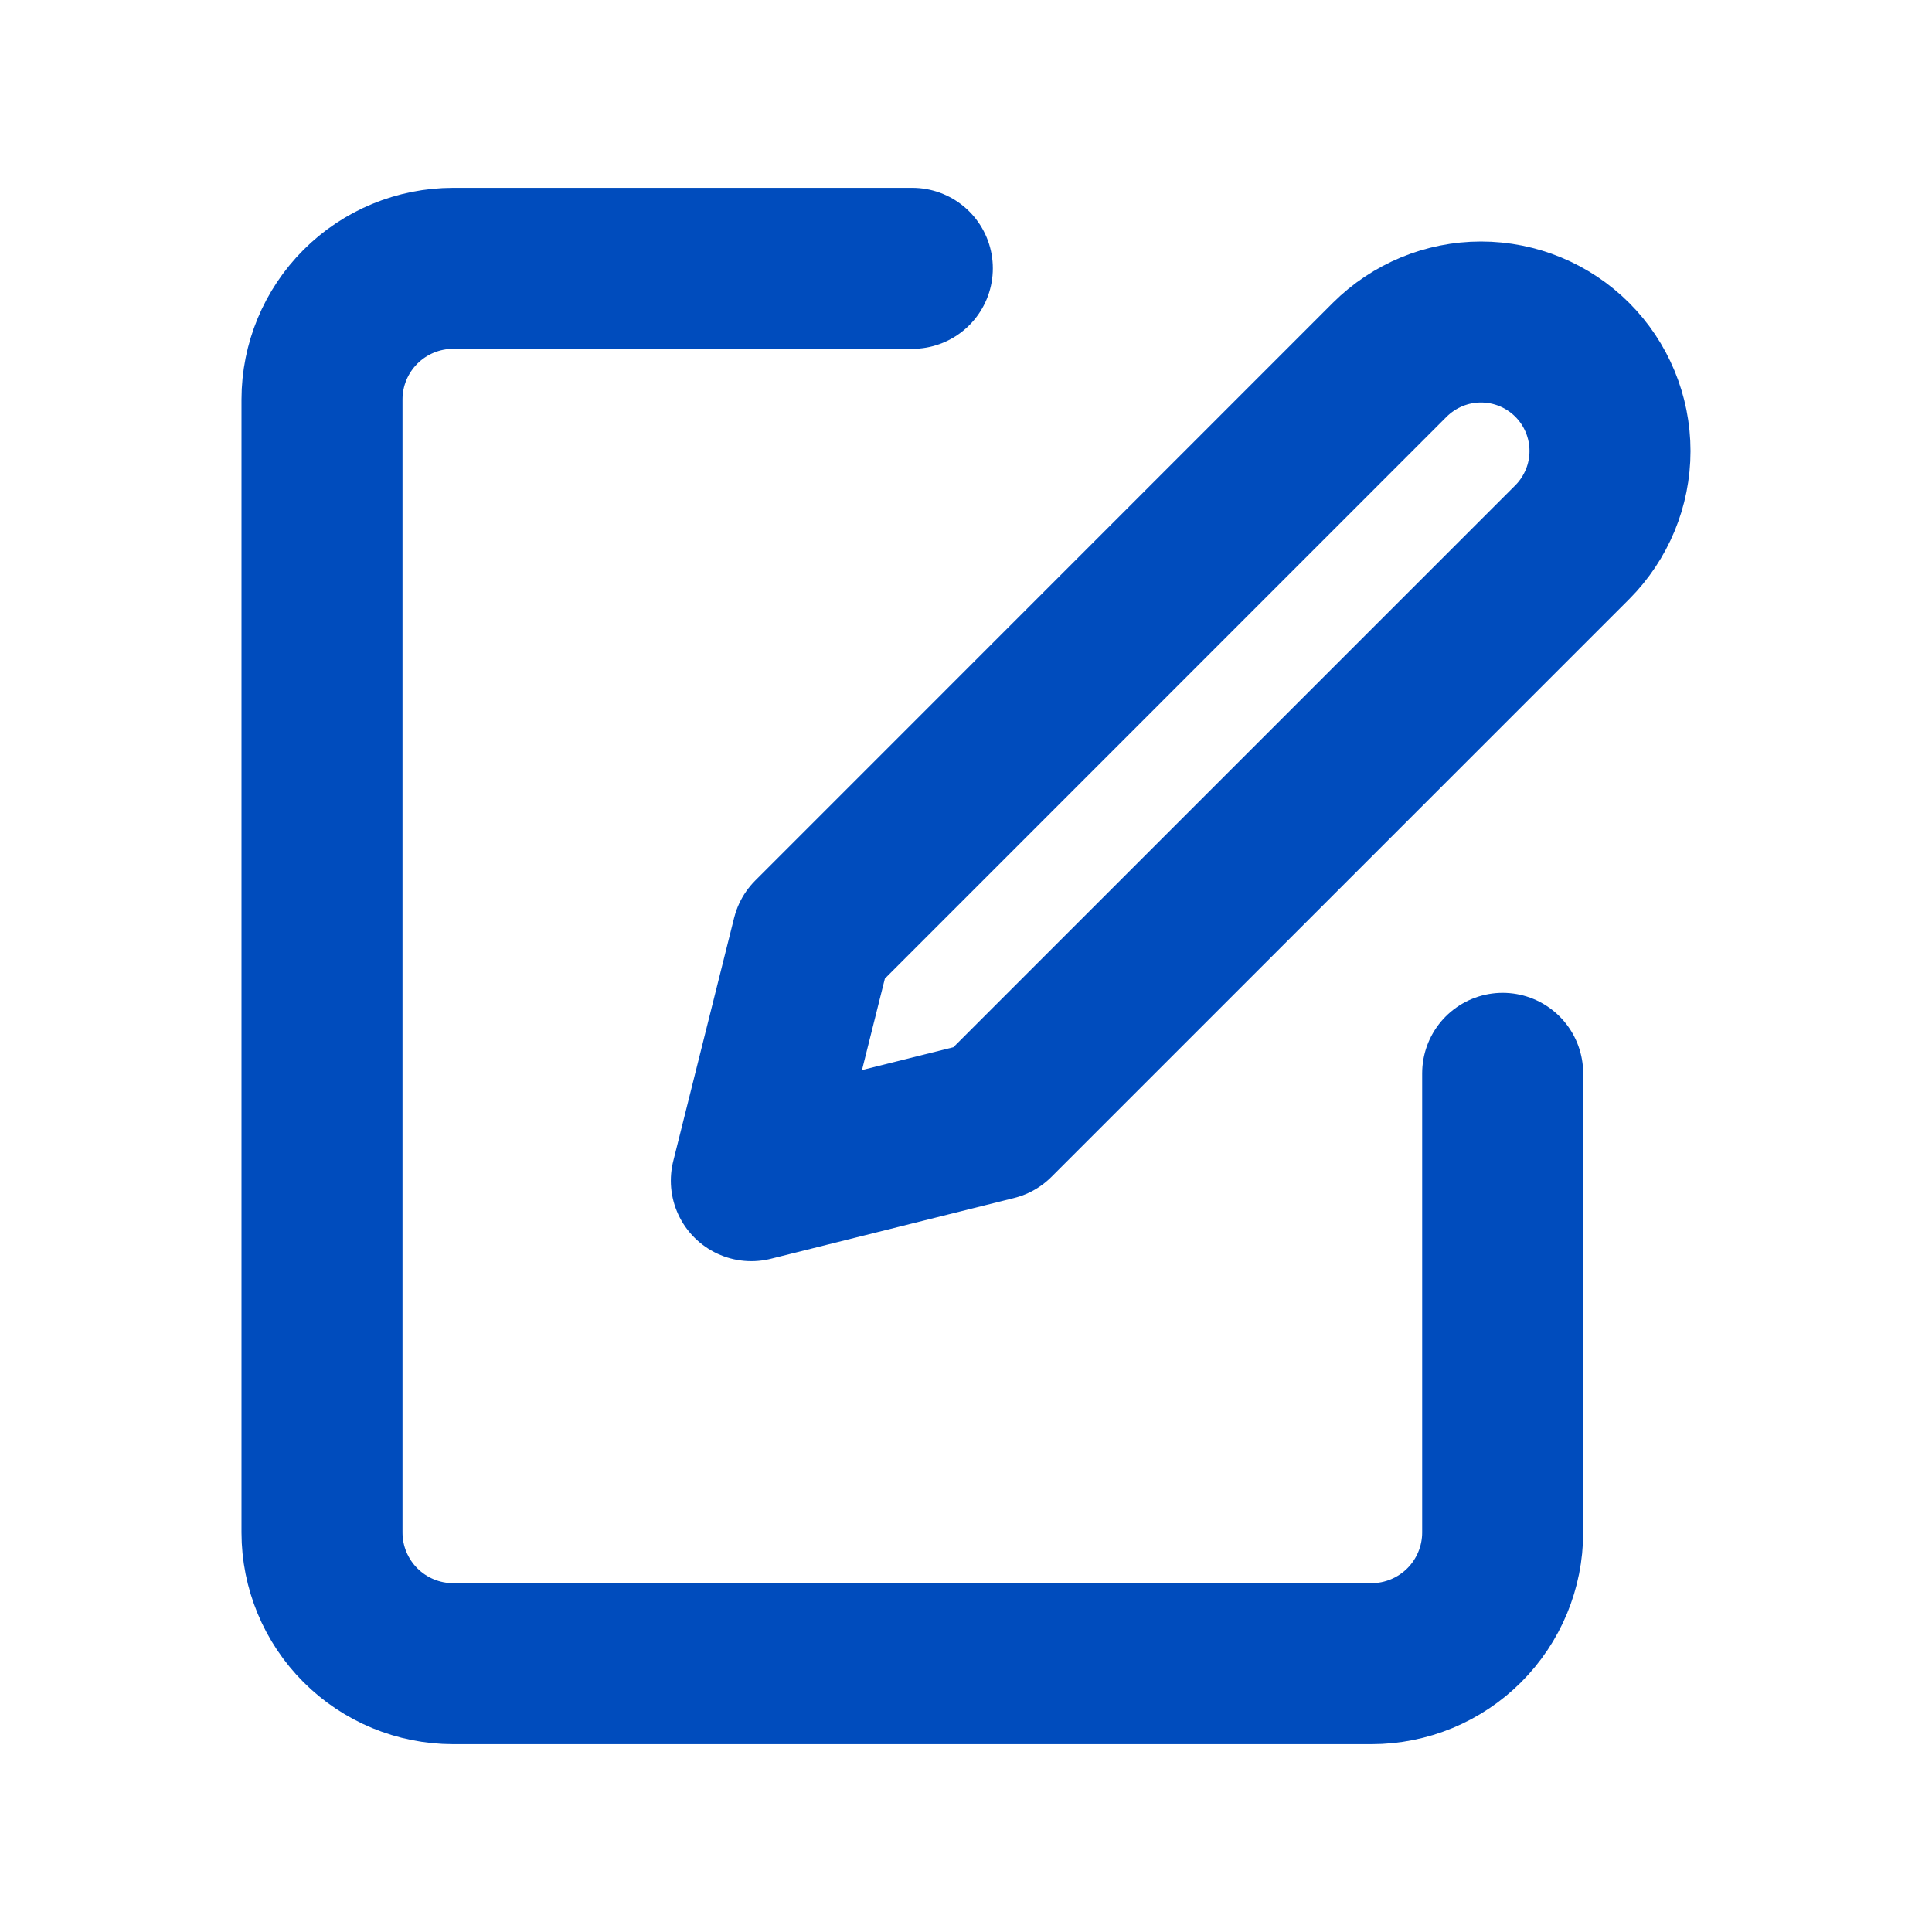 <svg width="18" height="18" viewBox="0 0 18 18" fill="none" xmlns="http://www.w3.org/2000/svg">
<path d="M8.5 2.5H4.222C3.898 2.5 3.587 2.629 3.358 2.858C3.129 3.087 3 3.398 3 3.722V14.278C3 14.602 3.129 14.913 3.358 15.142C3.587 15.371 3.898 15.5 4.222 15.5H12.778C13.102 15.5 13.413 15.371 13.642 15.142C13.871 14.913 14 14.602 14 14.278V10" stroke="#004CBD" stroke-width="1.5" stroke-linecap="round" stroke-linejoin="round"/>
<path d="M12.948 3.352C13.174 3.127 13.479 3 13.798 3C14.117 3 14.423 3.127 14.648 3.352C14.873 3.577 15 3.883 15 4.202C15 4.521 14.873 4.826 14.648 5.052L9.266 10.434L7 11L7.567 8.734L12.948 3.352Z" stroke="#004CBD" stroke-width="1.5" stroke-linecap="round" stroke-linejoin="round"/>
</svg>
